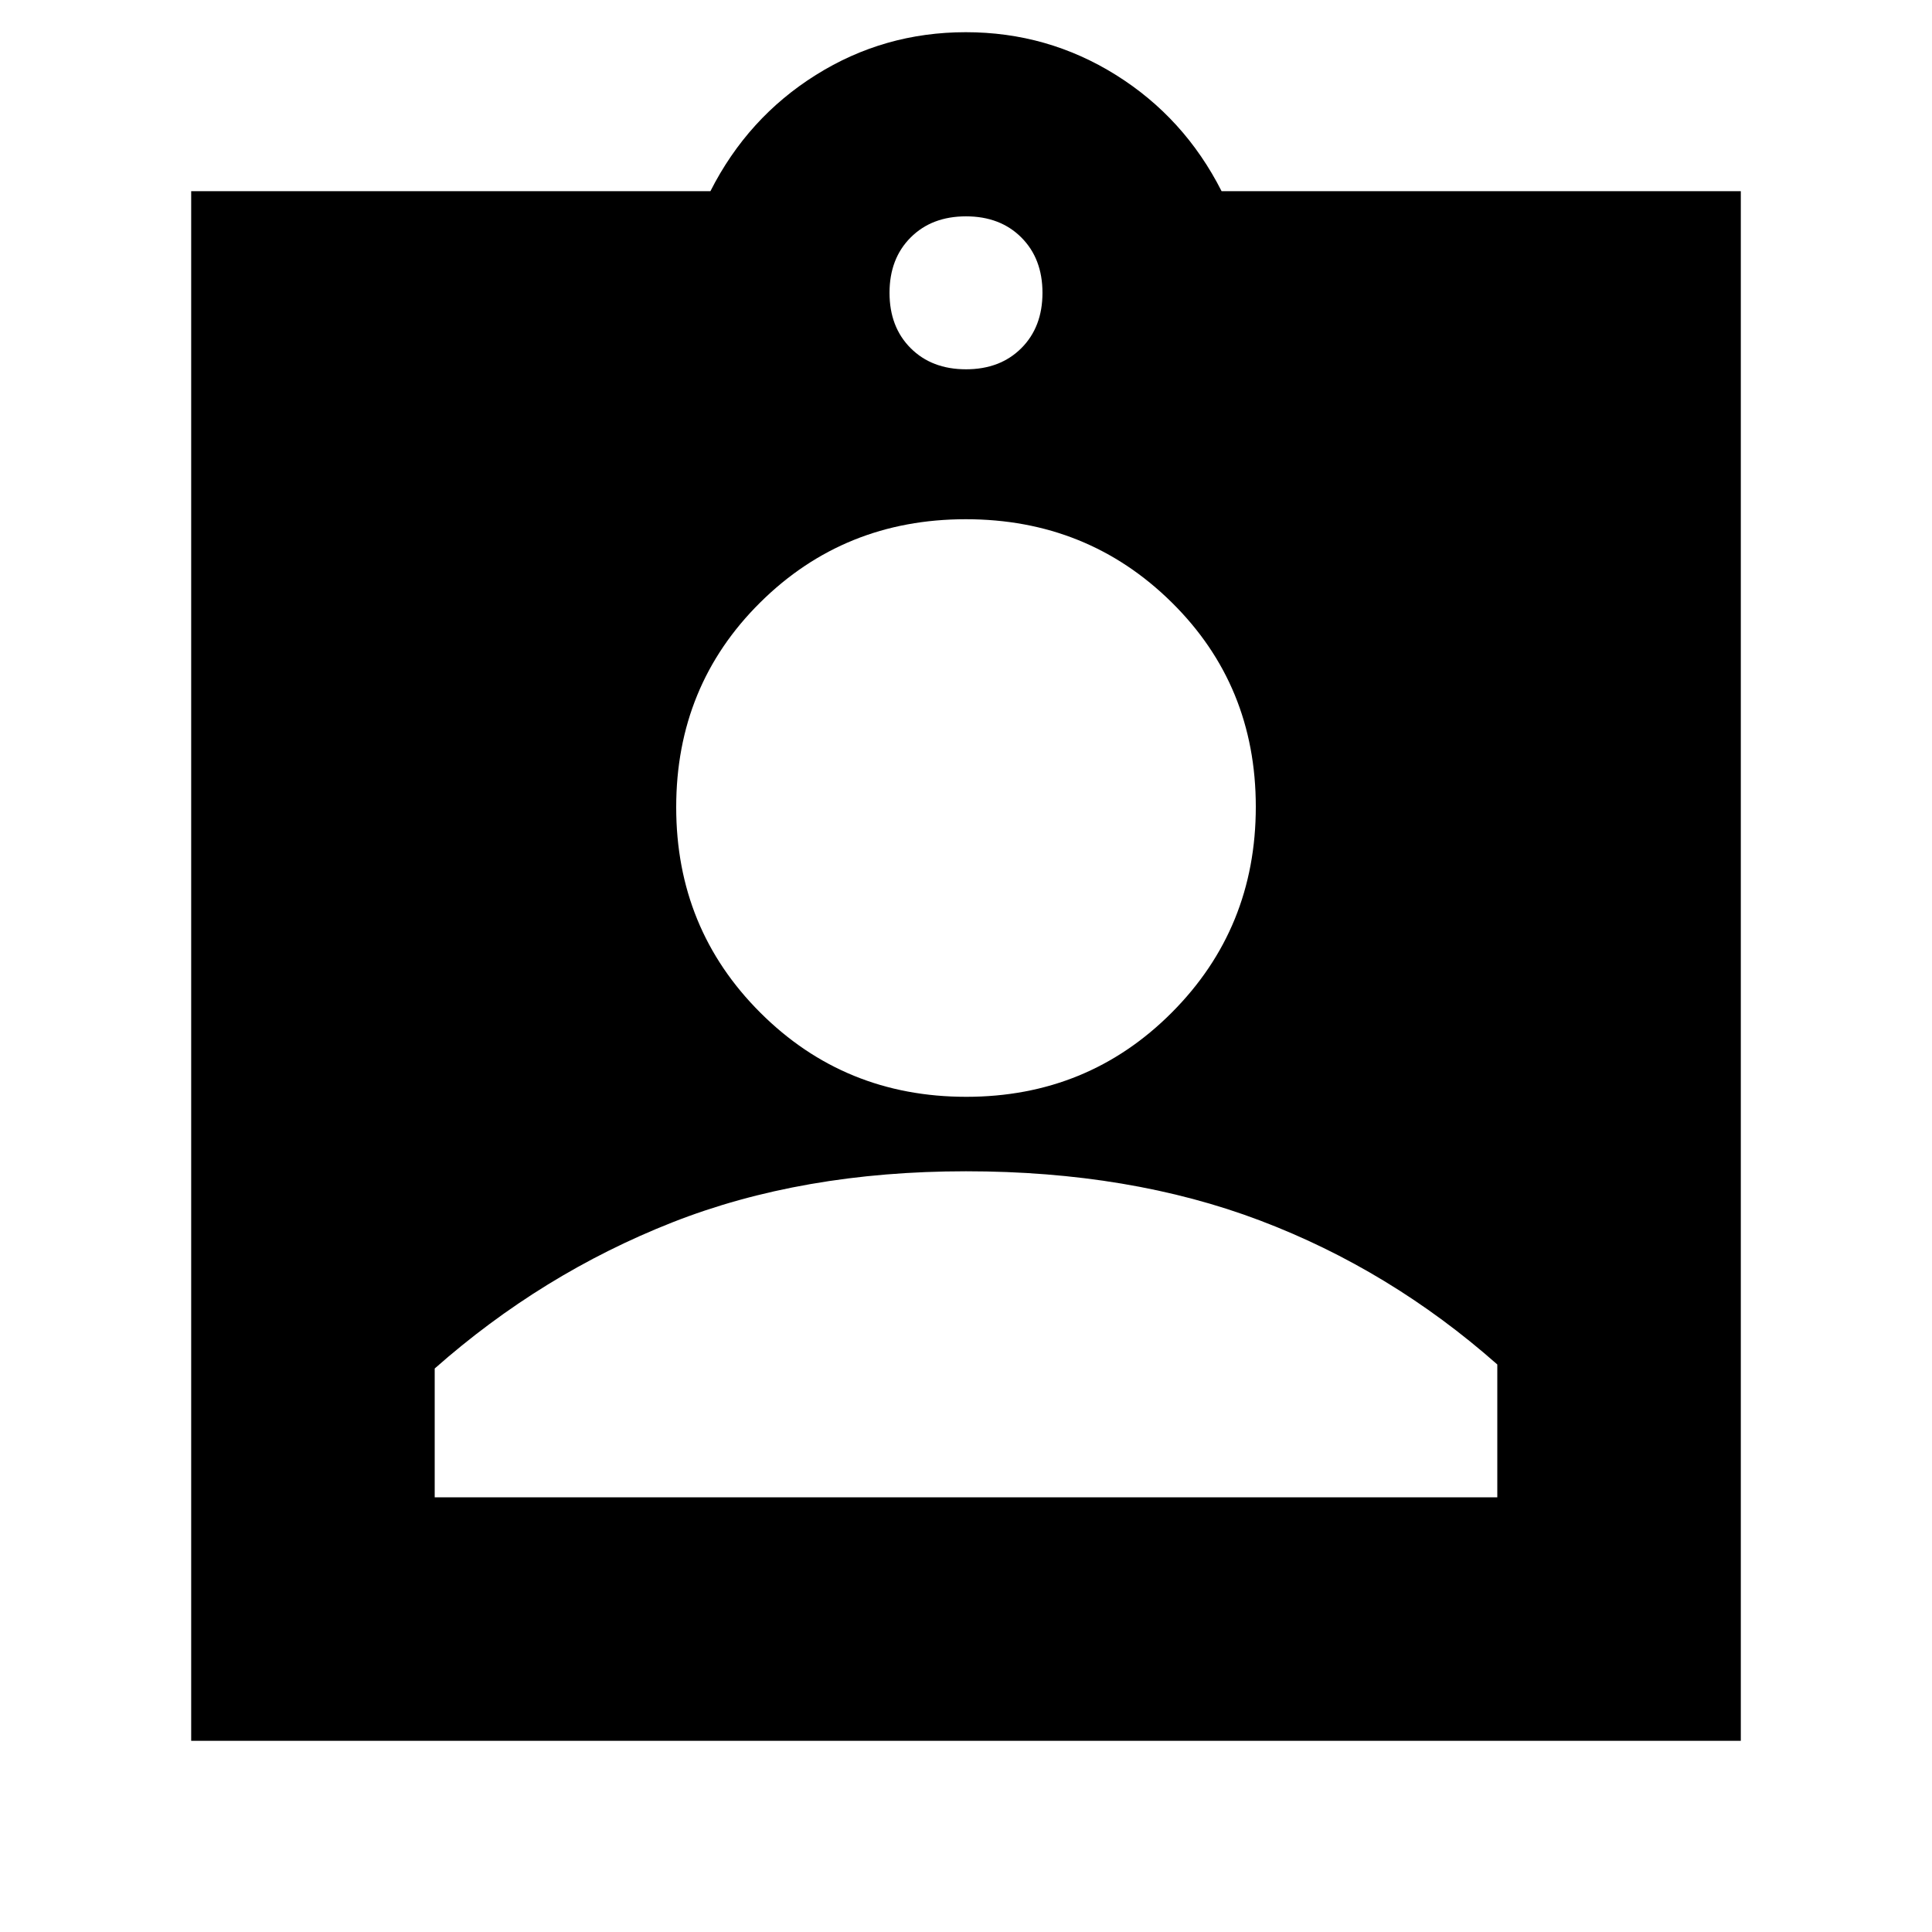 <svg xmlns="http://www.w3.org/2000/svg" height="24" viewBox="0 -960 960 960" width="24"><path d="M95-95v-770h258q18.5-36.5 52.4-57.75Q439.29-944 479.9-944q40.6 0 74.6 21.25 34 21.25 52.5 57.75h258v770H95Zm385-681.5q17 0 27.5-10.5t10.5-27.5q0-17-10.5-27.5T480-852.5q-17 0-27.5 10.5T442-814.5q0 17 10.5 27.5t27.5 10.5Zm.11 361.5q60.39 0 102.14-41.86T624-559.11q0-60.39-41.86-101.64T479.89-702q-60.39 0-102.14 41.36T336-558.89q0 60.39 41.86 102.14T480.11-415ZM216-216h528v-66q-53.31-47.07-117.91-71.54Q561.5-378 480-378t-146.09 25.46Q269.31-327.07 216-280v64Z"/></svg>